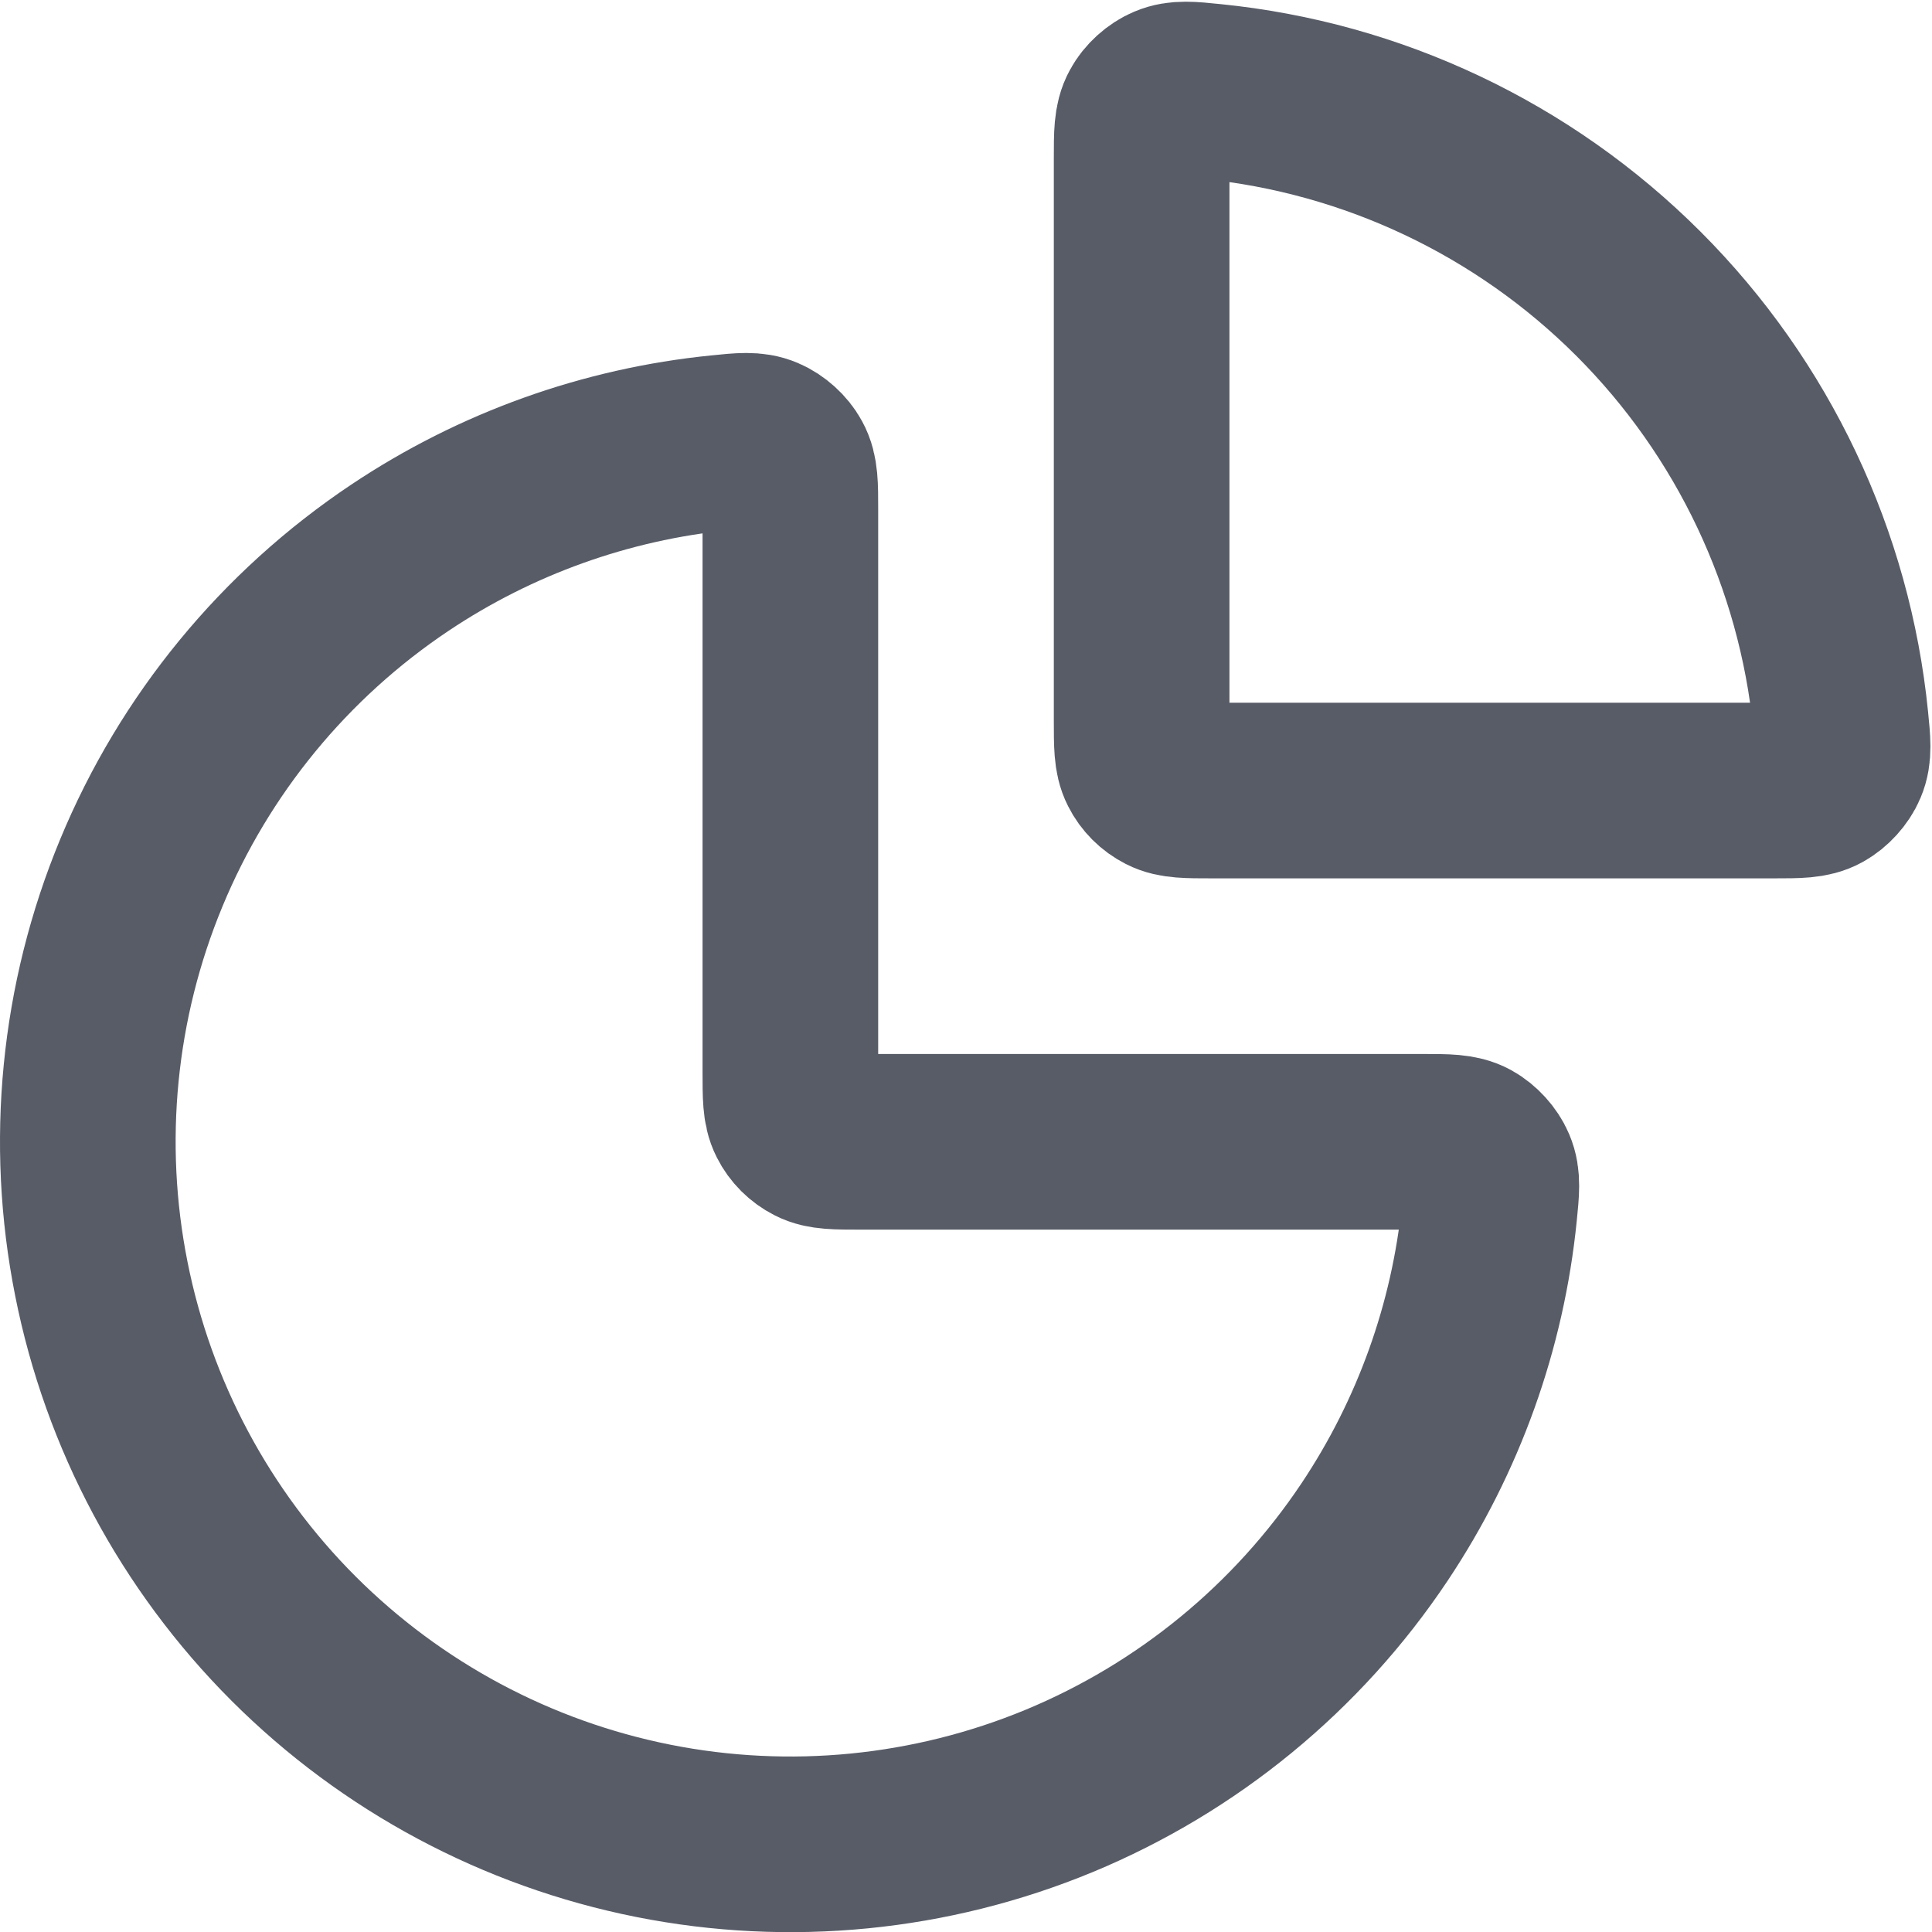 <svg width="22" height="22" viewBox="0 0 22 22" fill="none" xmlns="http://www.w3.org/2000/svg">
<path d="M16.2 13.002C16.477 13.002 16.616 13.002 16.728 13.063C16.82 13.114 16.907 13.209 16.948 13.306C16.998 13.424 16.985 13.55 16.96 13.8C16.83 15.1 16.382 16.353 15.652 17.446C14.773 18.762 13.523 19.787 12.062 20.393C10.6 20.998 8.991 21.157 7.439 20.848C5.887 20.539 4.462 19.777 3.343 18.659C2.224 17.54 1.462 16.114 1.154 14.562C0.845 13.011 1.003 11.402 1.609 9.94C2.214 8.478 3.24 7.229 4.555 6.35C5.649 5.619 6.901 5.172 8.201 5.042C8.452 5.016 8.577 5.004 8.695 5.054C8.792 5.095 8.888 5.181 8.938 5.274C9 5.386 9 5.525 9 5.802V12.202C9 12.482 9 12.622 9.055 12.729C9.102 12.823 9.179 12.899 9.273 12.947C9.38 13.002 9.52 13.002 9.8 13.002H16.2Z" stroke="#585C67" stroke-width="2" stroke-linecap="round" stroke-linejoin="round"/>
<path d="M13 1.802C13 1.525 13 1.386 13.062 1.274C13.112 1.181 13.207 1.095 13.305 1.054C13.422 1.004 13.548 1.016 13.799 1.042C15.627 1.225 17.346 2.034 18.657 3.345C19.968 4.656 20.777 6.375 20.96 8.203C20.985 8.454 20.998 8.579 20.948 8.697C20.907 8.794 20.82 8.889 20.728 8.94C20.616 9.002 20.477 9.002 20.2 9.002L13.8 9.002C13.52 9.002 13.38 9.002 13.273 8.947C13.179 8.899 13.102 8.823 13.055 8.729C13 8.622 13 8.482 13 8.202V1.802Z" stroke="#585C67" stroke-width="2" stroke-linecap="round" stroke-linejoin="round"/>
</svg>

